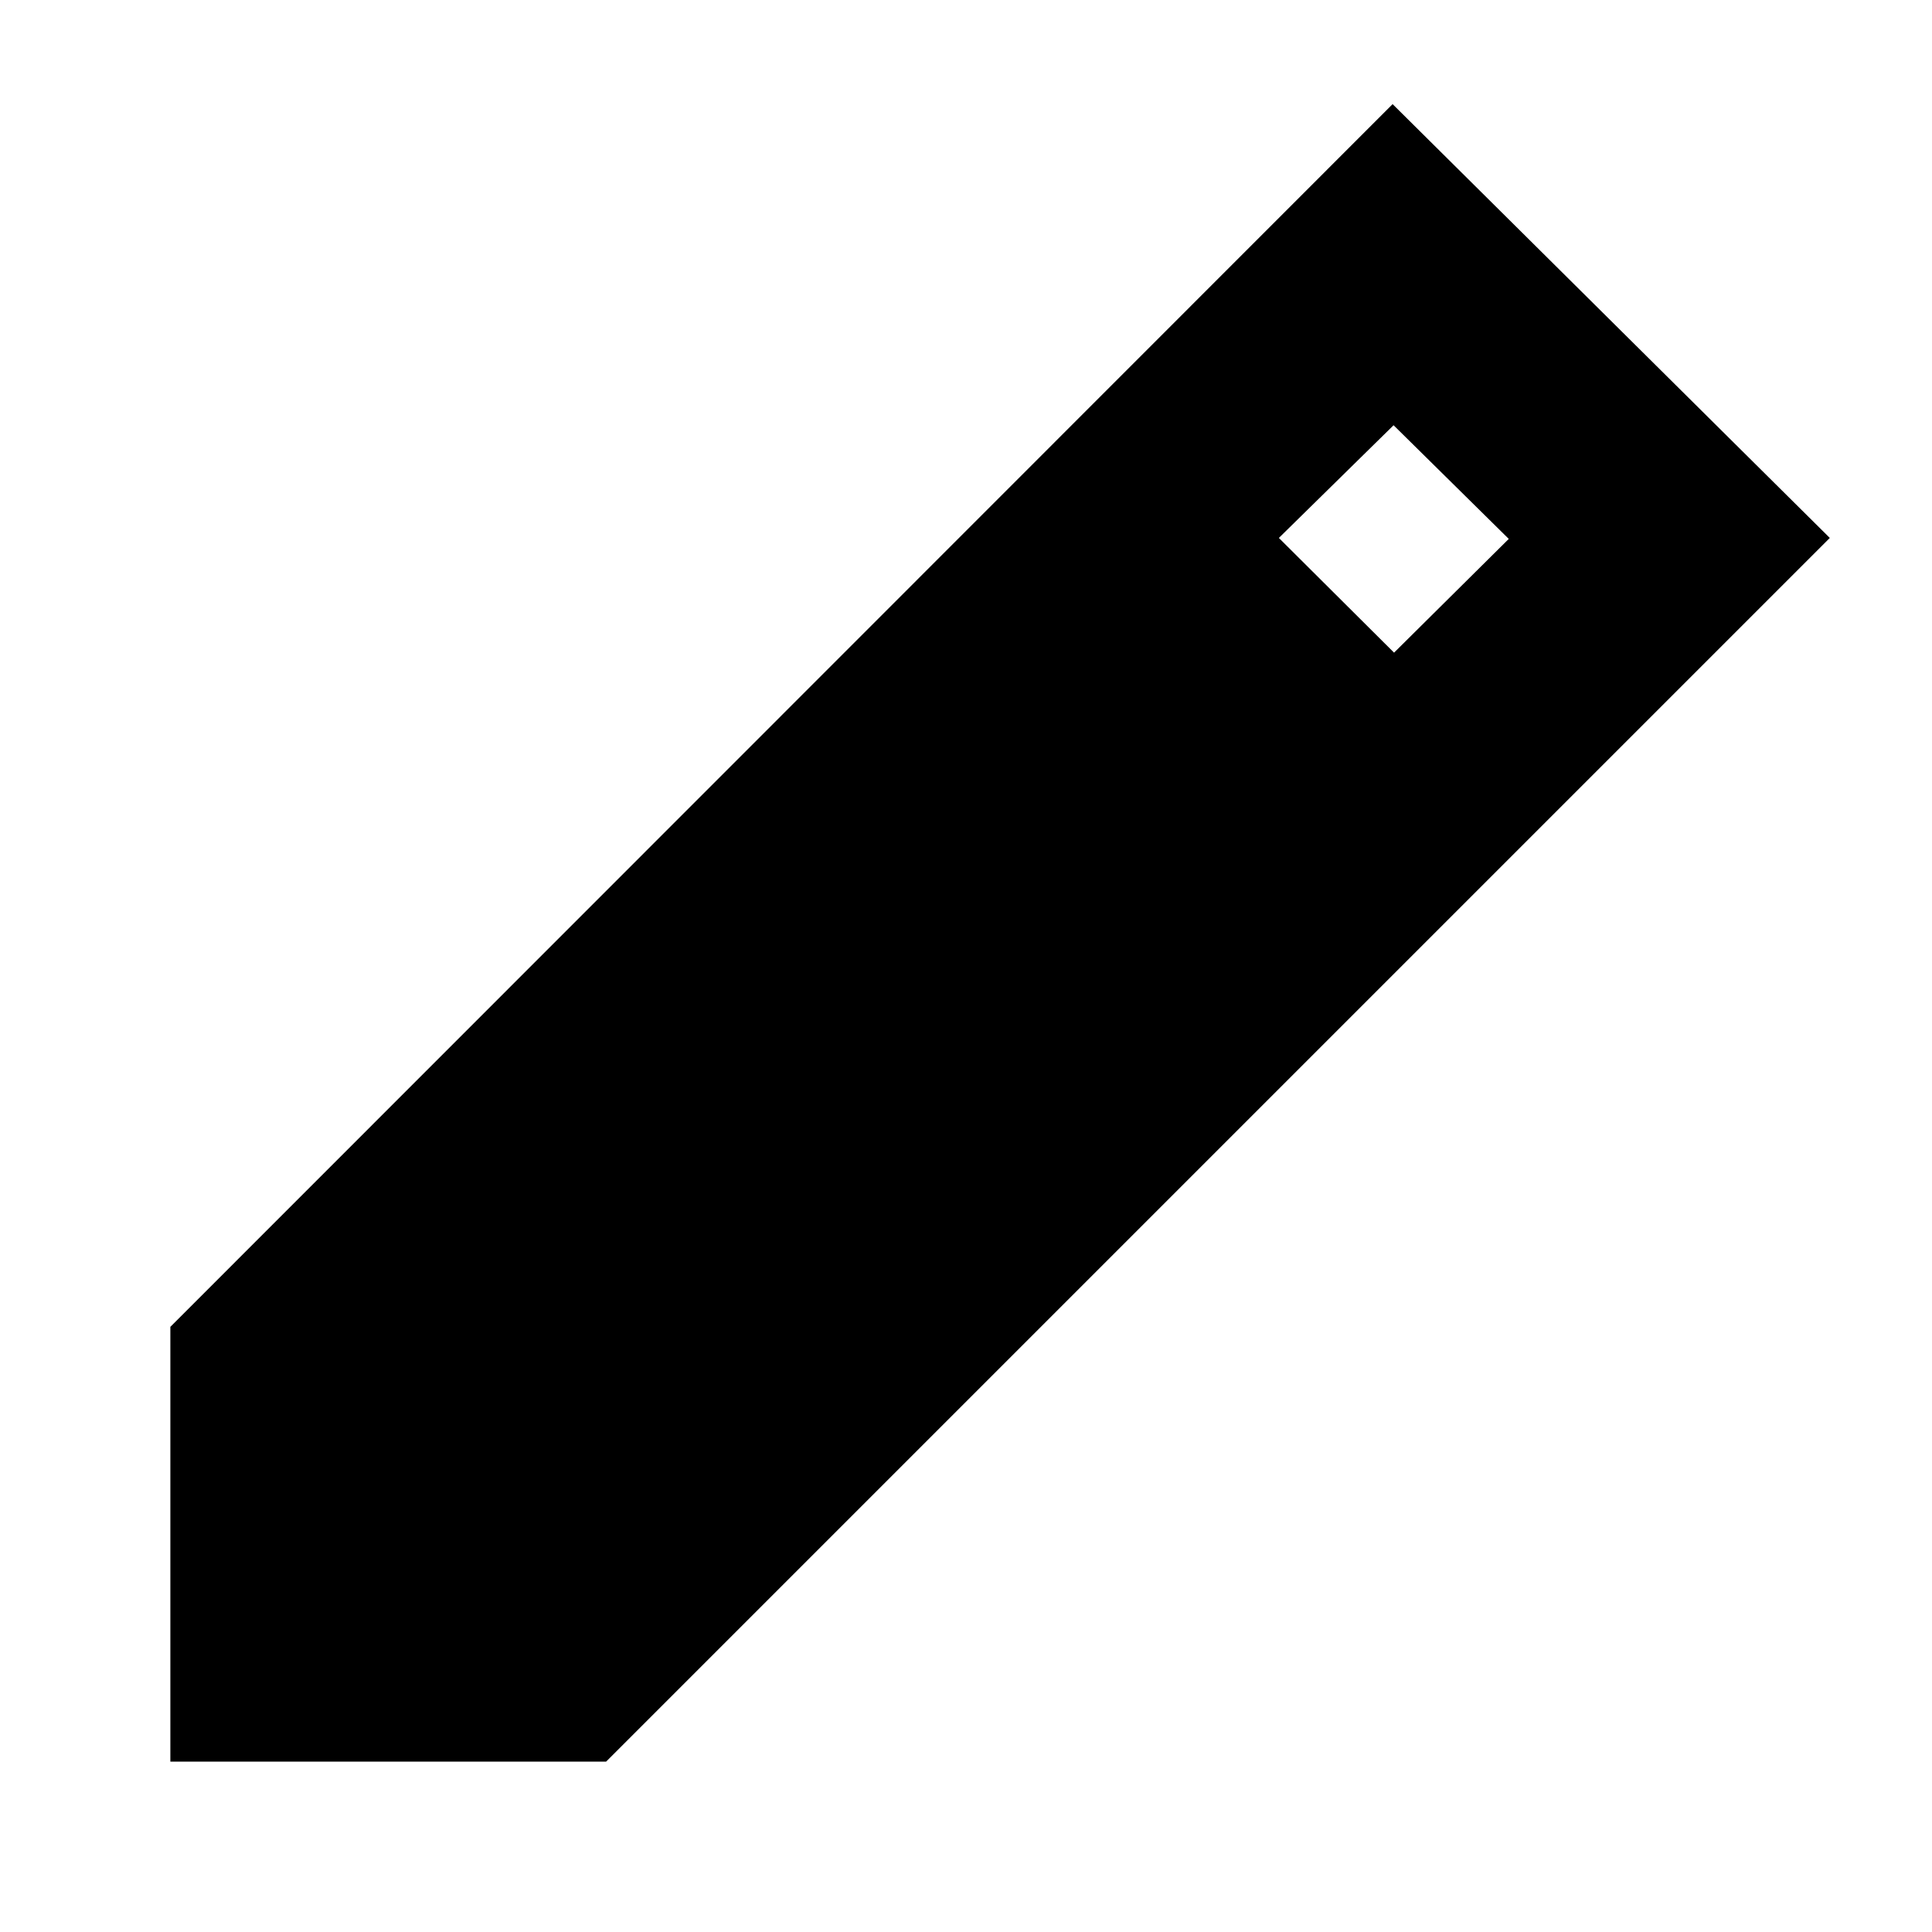 <svg xmlns="http://www.w3.org/2000/svg" height="24" viewBox="0 -960 960 960" width="24"><path d="M84.65-84.65V-300.7l607.33-607.56L909.22-692.7 301.17-84.65H84.65ZM692.7-635.7l57-56.52-57.24-56.48-57 56 57.24 57Z"/></svg>